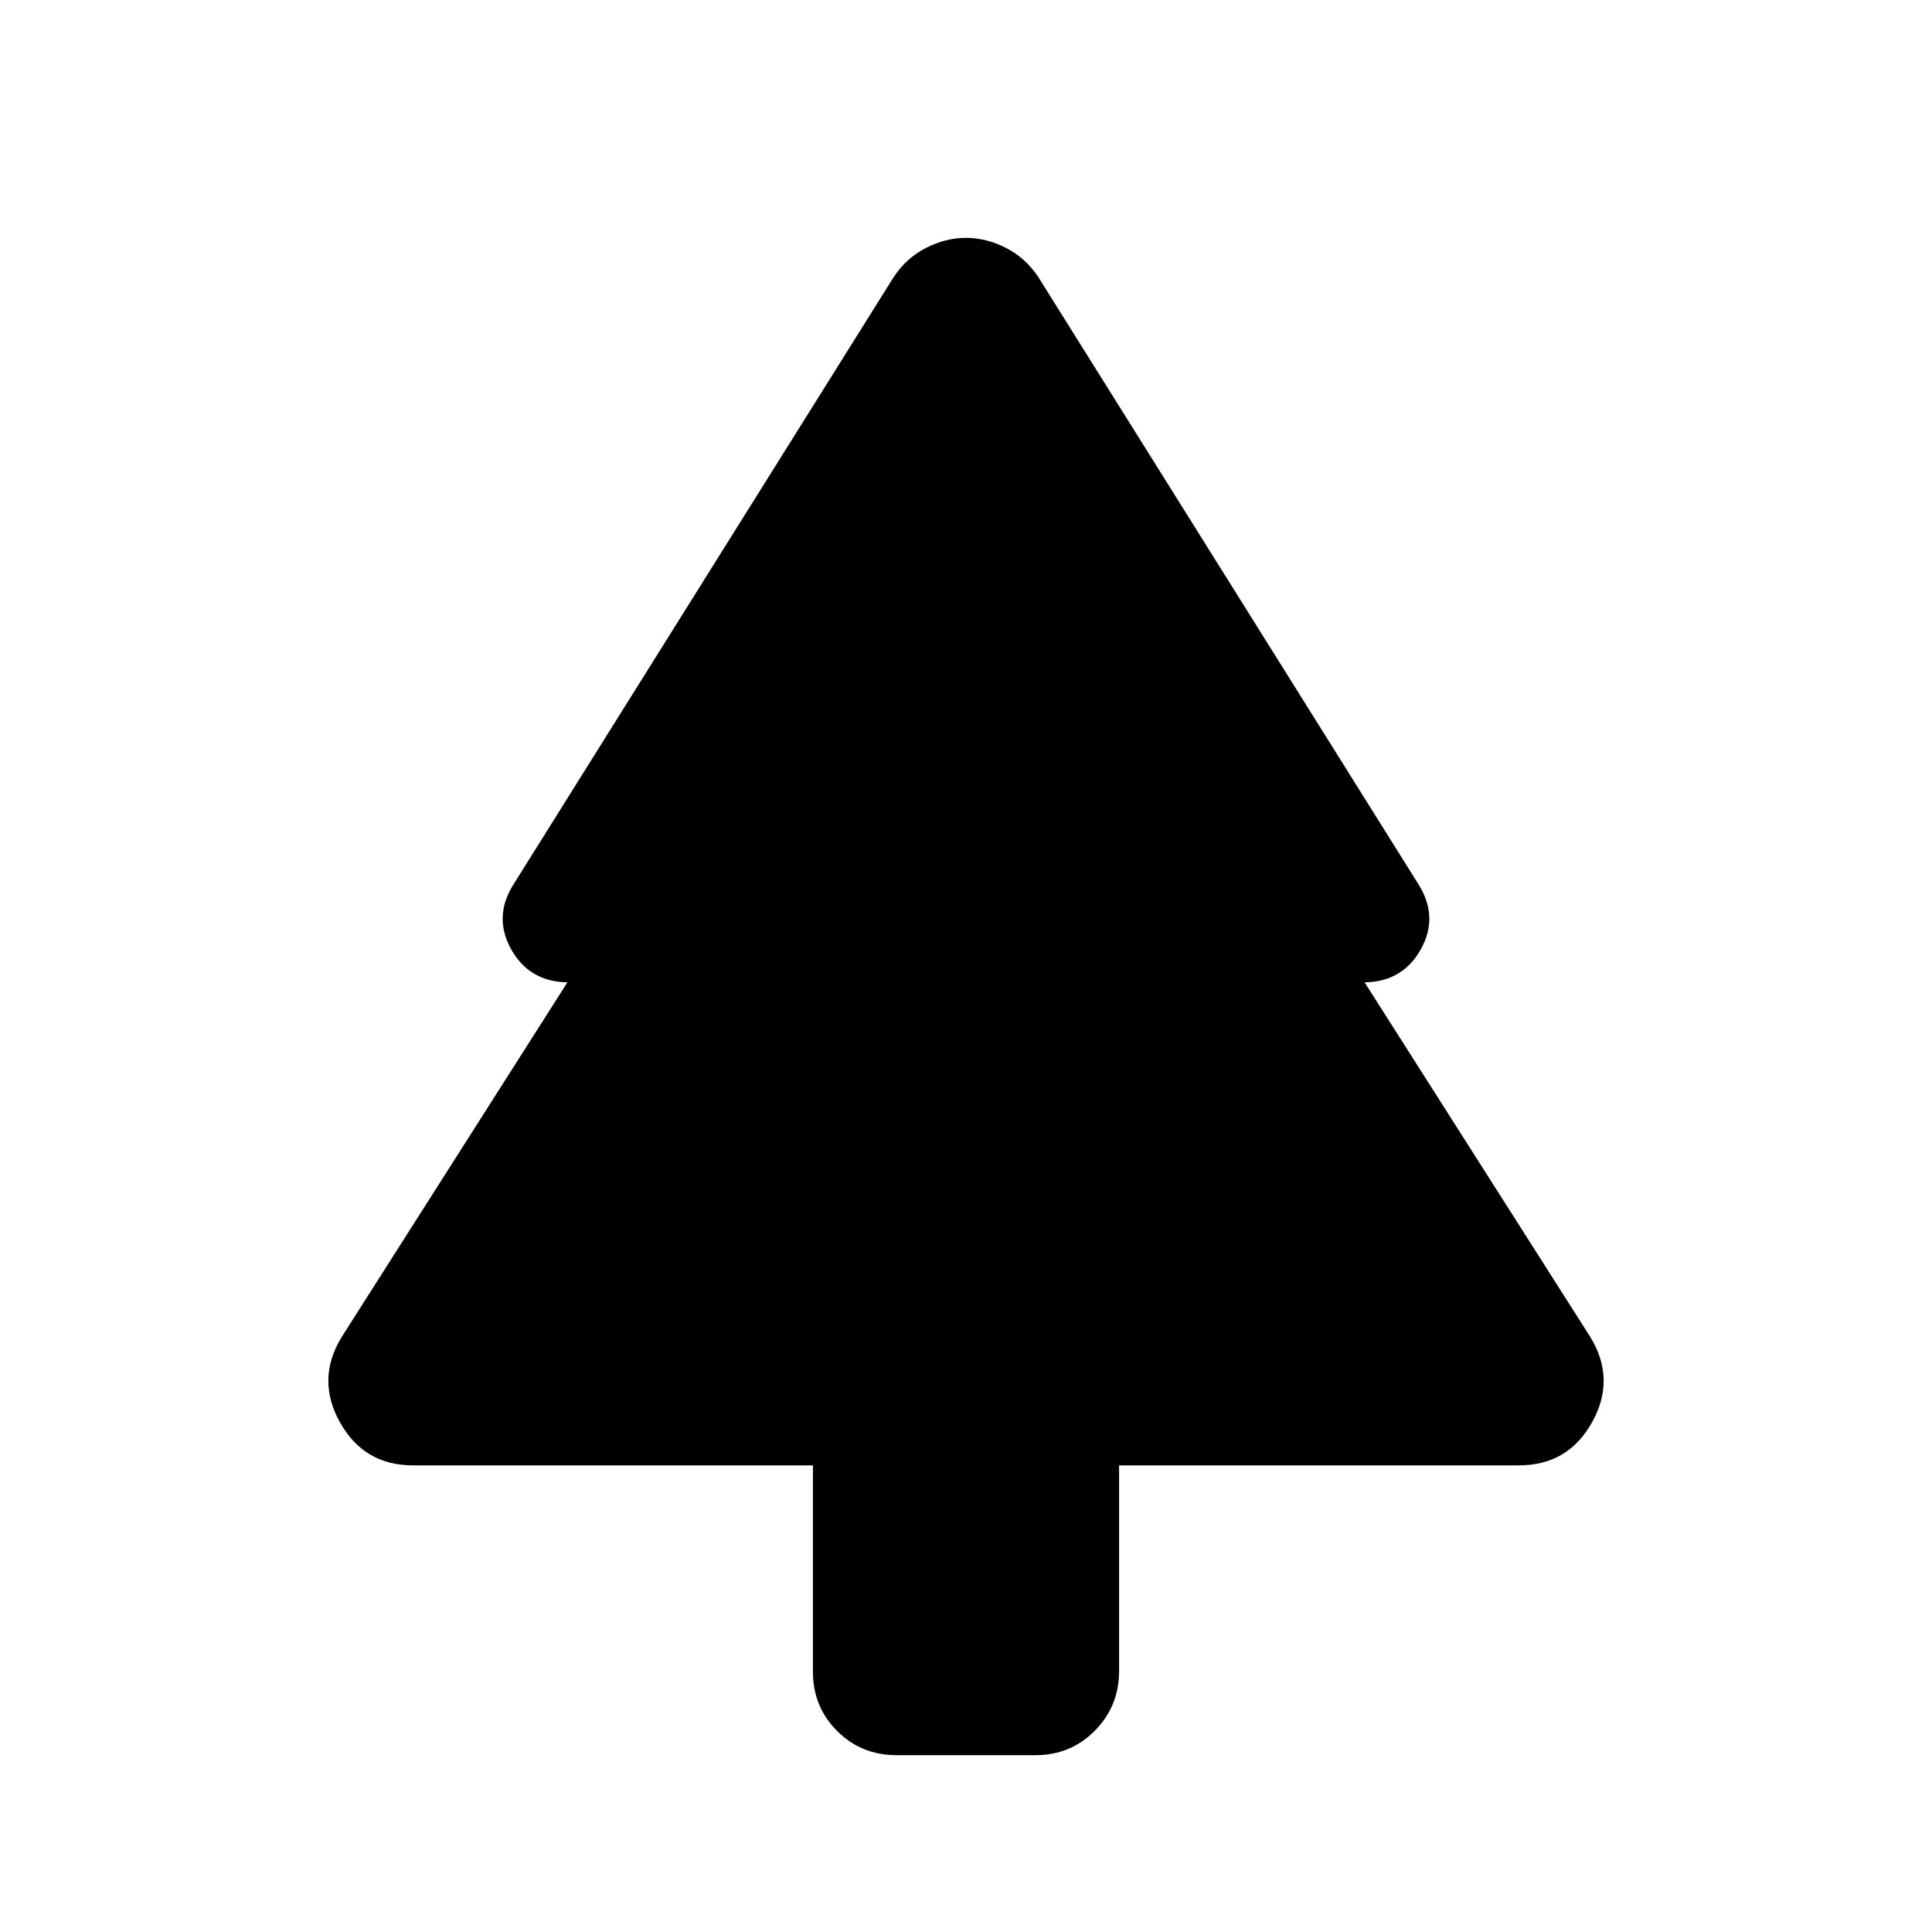 <svg xmlns="http://www.w3.org/2000/svg" height="20" viewBox="0 -960 960 960" width="20"><path d="M403.935-231.869H205.217q-24.348 0-36.282-21.37-11.935-21.37.739-42.239l112.26-176.391h.718q-19.372 0-28.545-16.24-9.173-16.239 1.067-32.478l189-301.907q6.239-9.354 15.982-14.332 9.743-4.979 19.844-4.979t19.844 4.979q9.743 4.978 15.982 14.332l189 301.907q10.24 16.239 1.067 32.478-9.173 16.24-28.545 16.24h.718l112.26 176.391q12.674 20.869.739 42.239-11.934 21.37-36.282 21.37H556.065v102.237q0 17.415-12.024 29.589t-29.476 12.174h-69.13q-17.452 0-29.476-12.024-12.024-12.024-12.024-29.477v-102.499Z"/></svg>